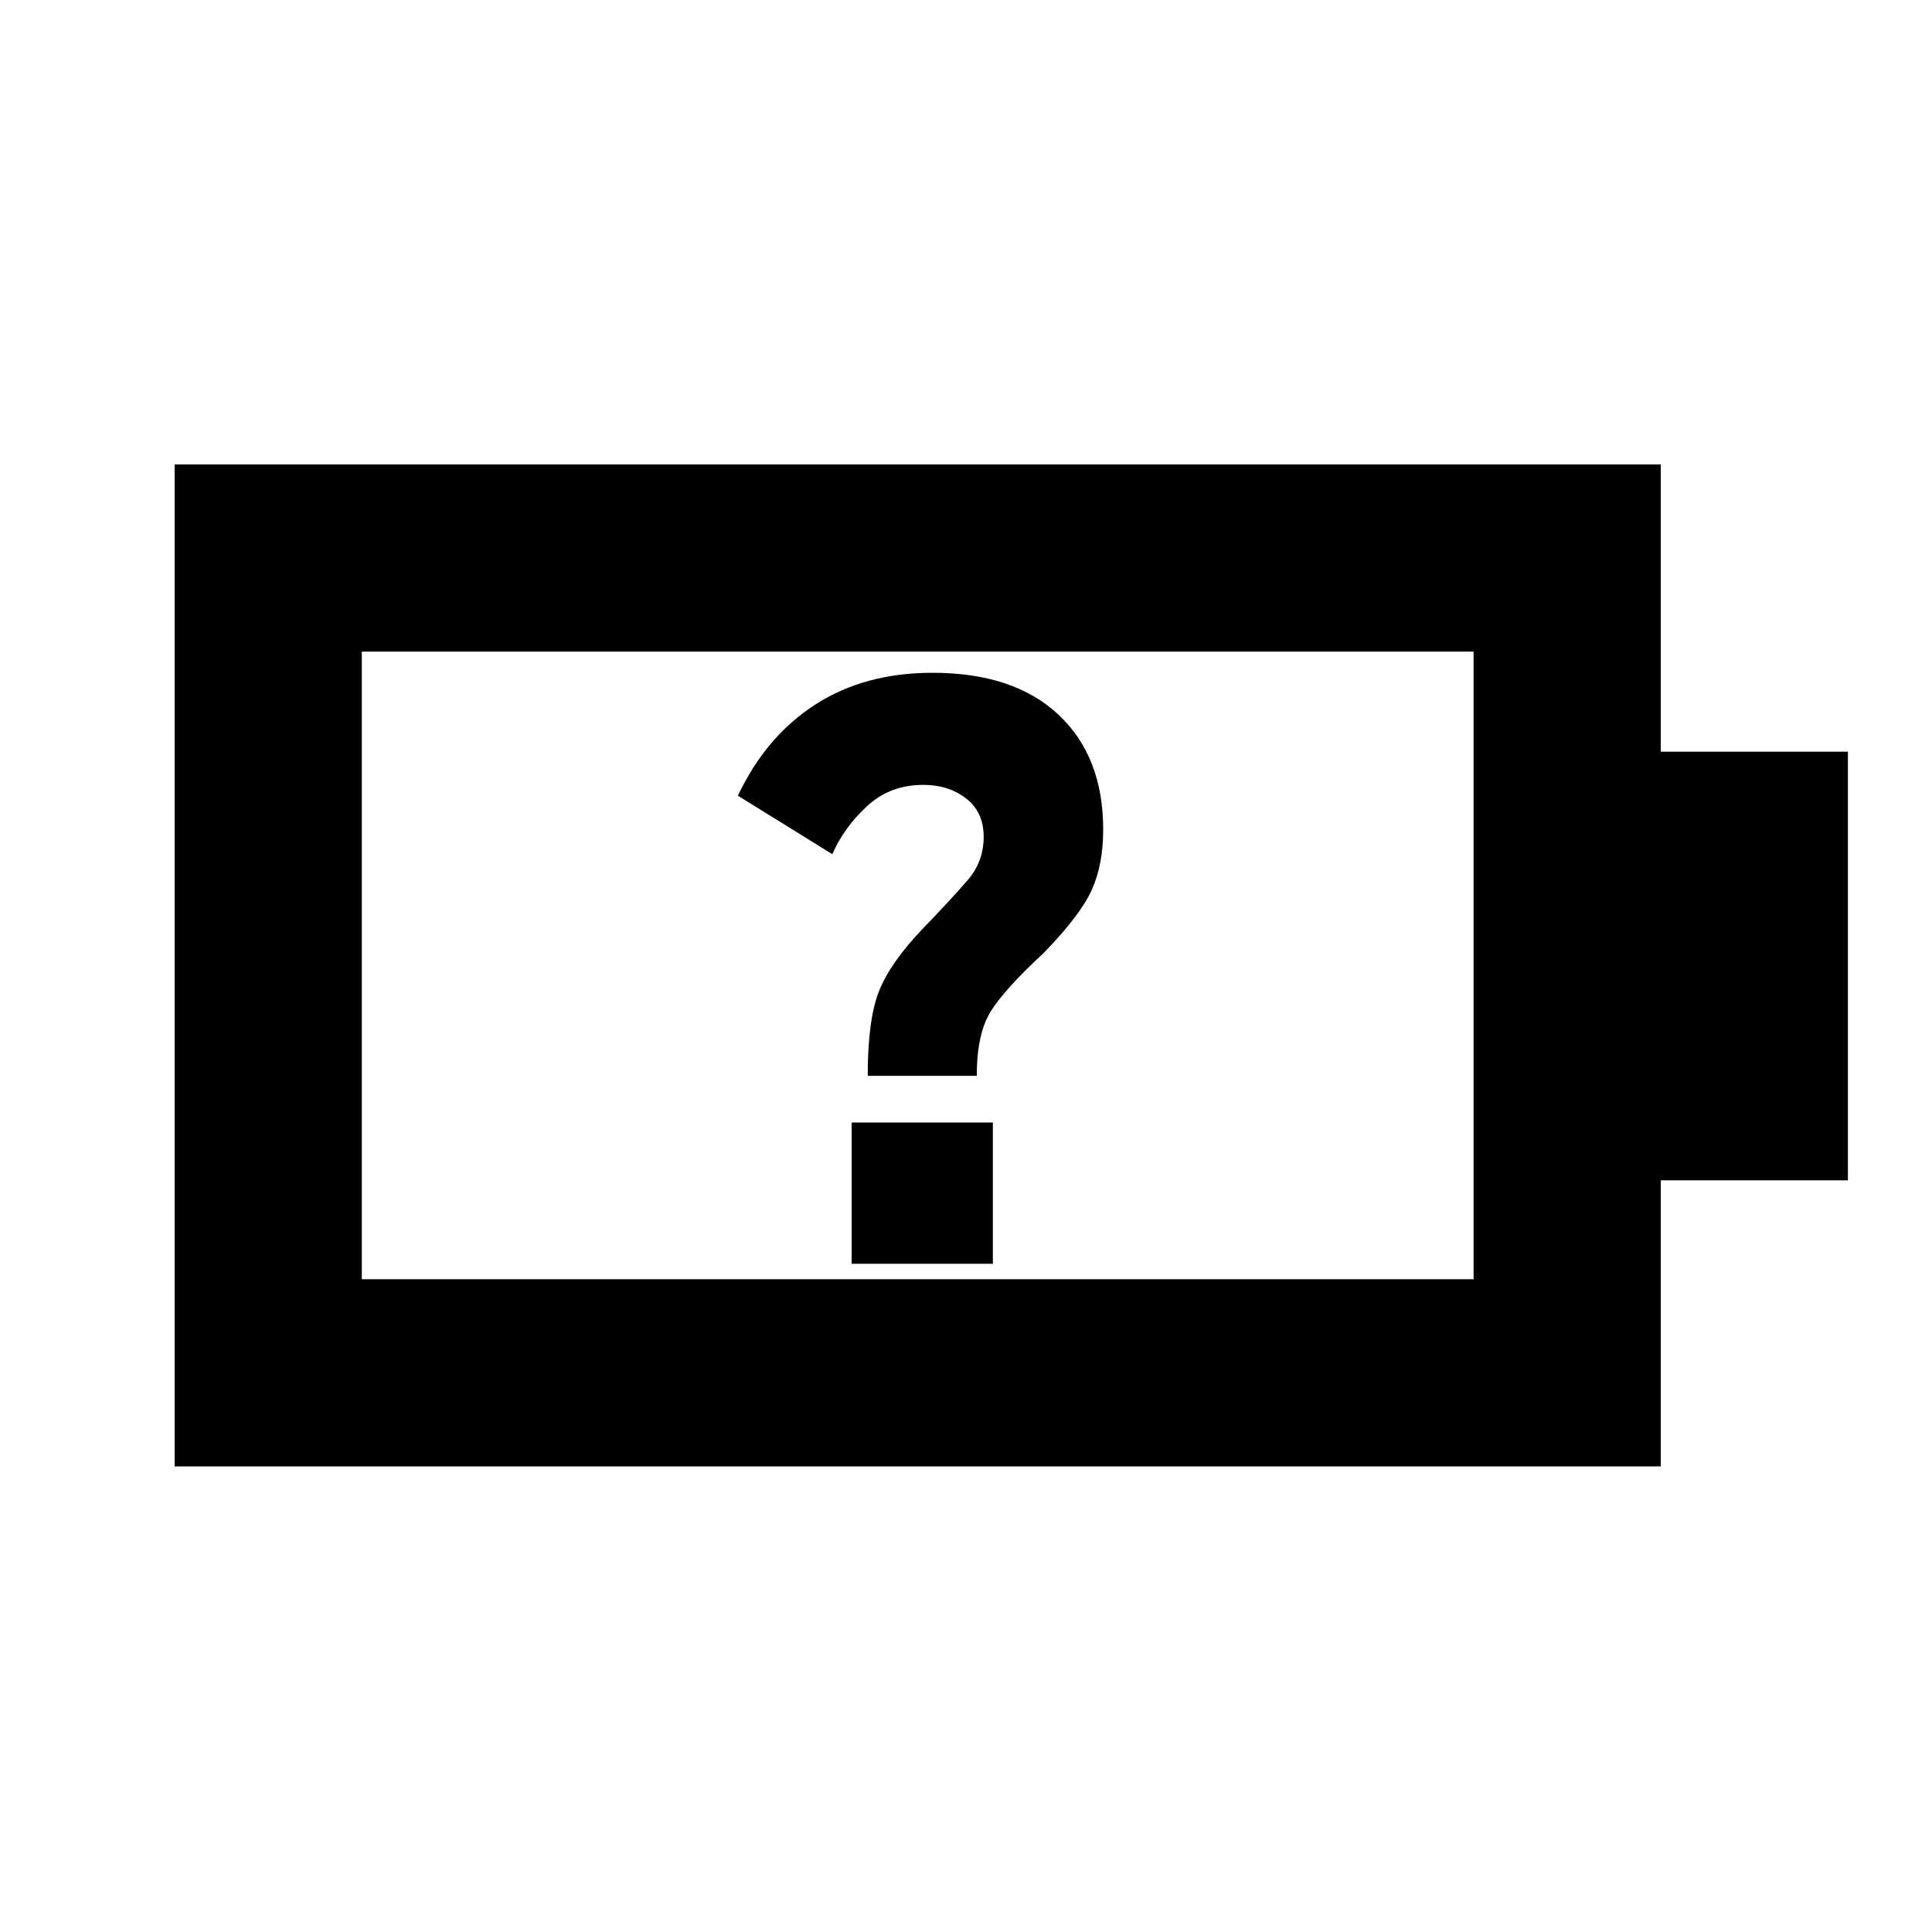 <svg xmlns="http://www.w3.org/2000/svg" height="20" viewBox="0 -960 960 960" width="20"><path d="M431.17-425.43h54.18q0-20.87 6.93-31.99 6.92-11.11 26.16-28.88 18.3-18.81 24.02-31.44 5.71-12.63 5.71-30.03 0-36.28-22.21-57.1-22.22-20.83-62.61-20.83-33.71 0-58.23 15.79-24.51 15.78-38.47 45.28l46.92 29.07q5.78-13.26 17.24-23.85Q442.26-570 458.76-570q12.54 0 21.28 6.74 8.74 6.74 8.74 19.09 0 12.32-7.98 21.56-7.97 9.23-22.15 23.93-15.96 16.64-21.72 30.79-5.76 14.15-5.76 42.46ZM179.78-324.35h552.44v-311.87H179.78v311.87Zm-93 93v-497.87h738.44v142.72h93v213h-93v142.15H86.78Zm93-93v-311.87 311.87Zm243.39-7.69h70.18v-70.18h-70.18v70.18Z"/></svg>